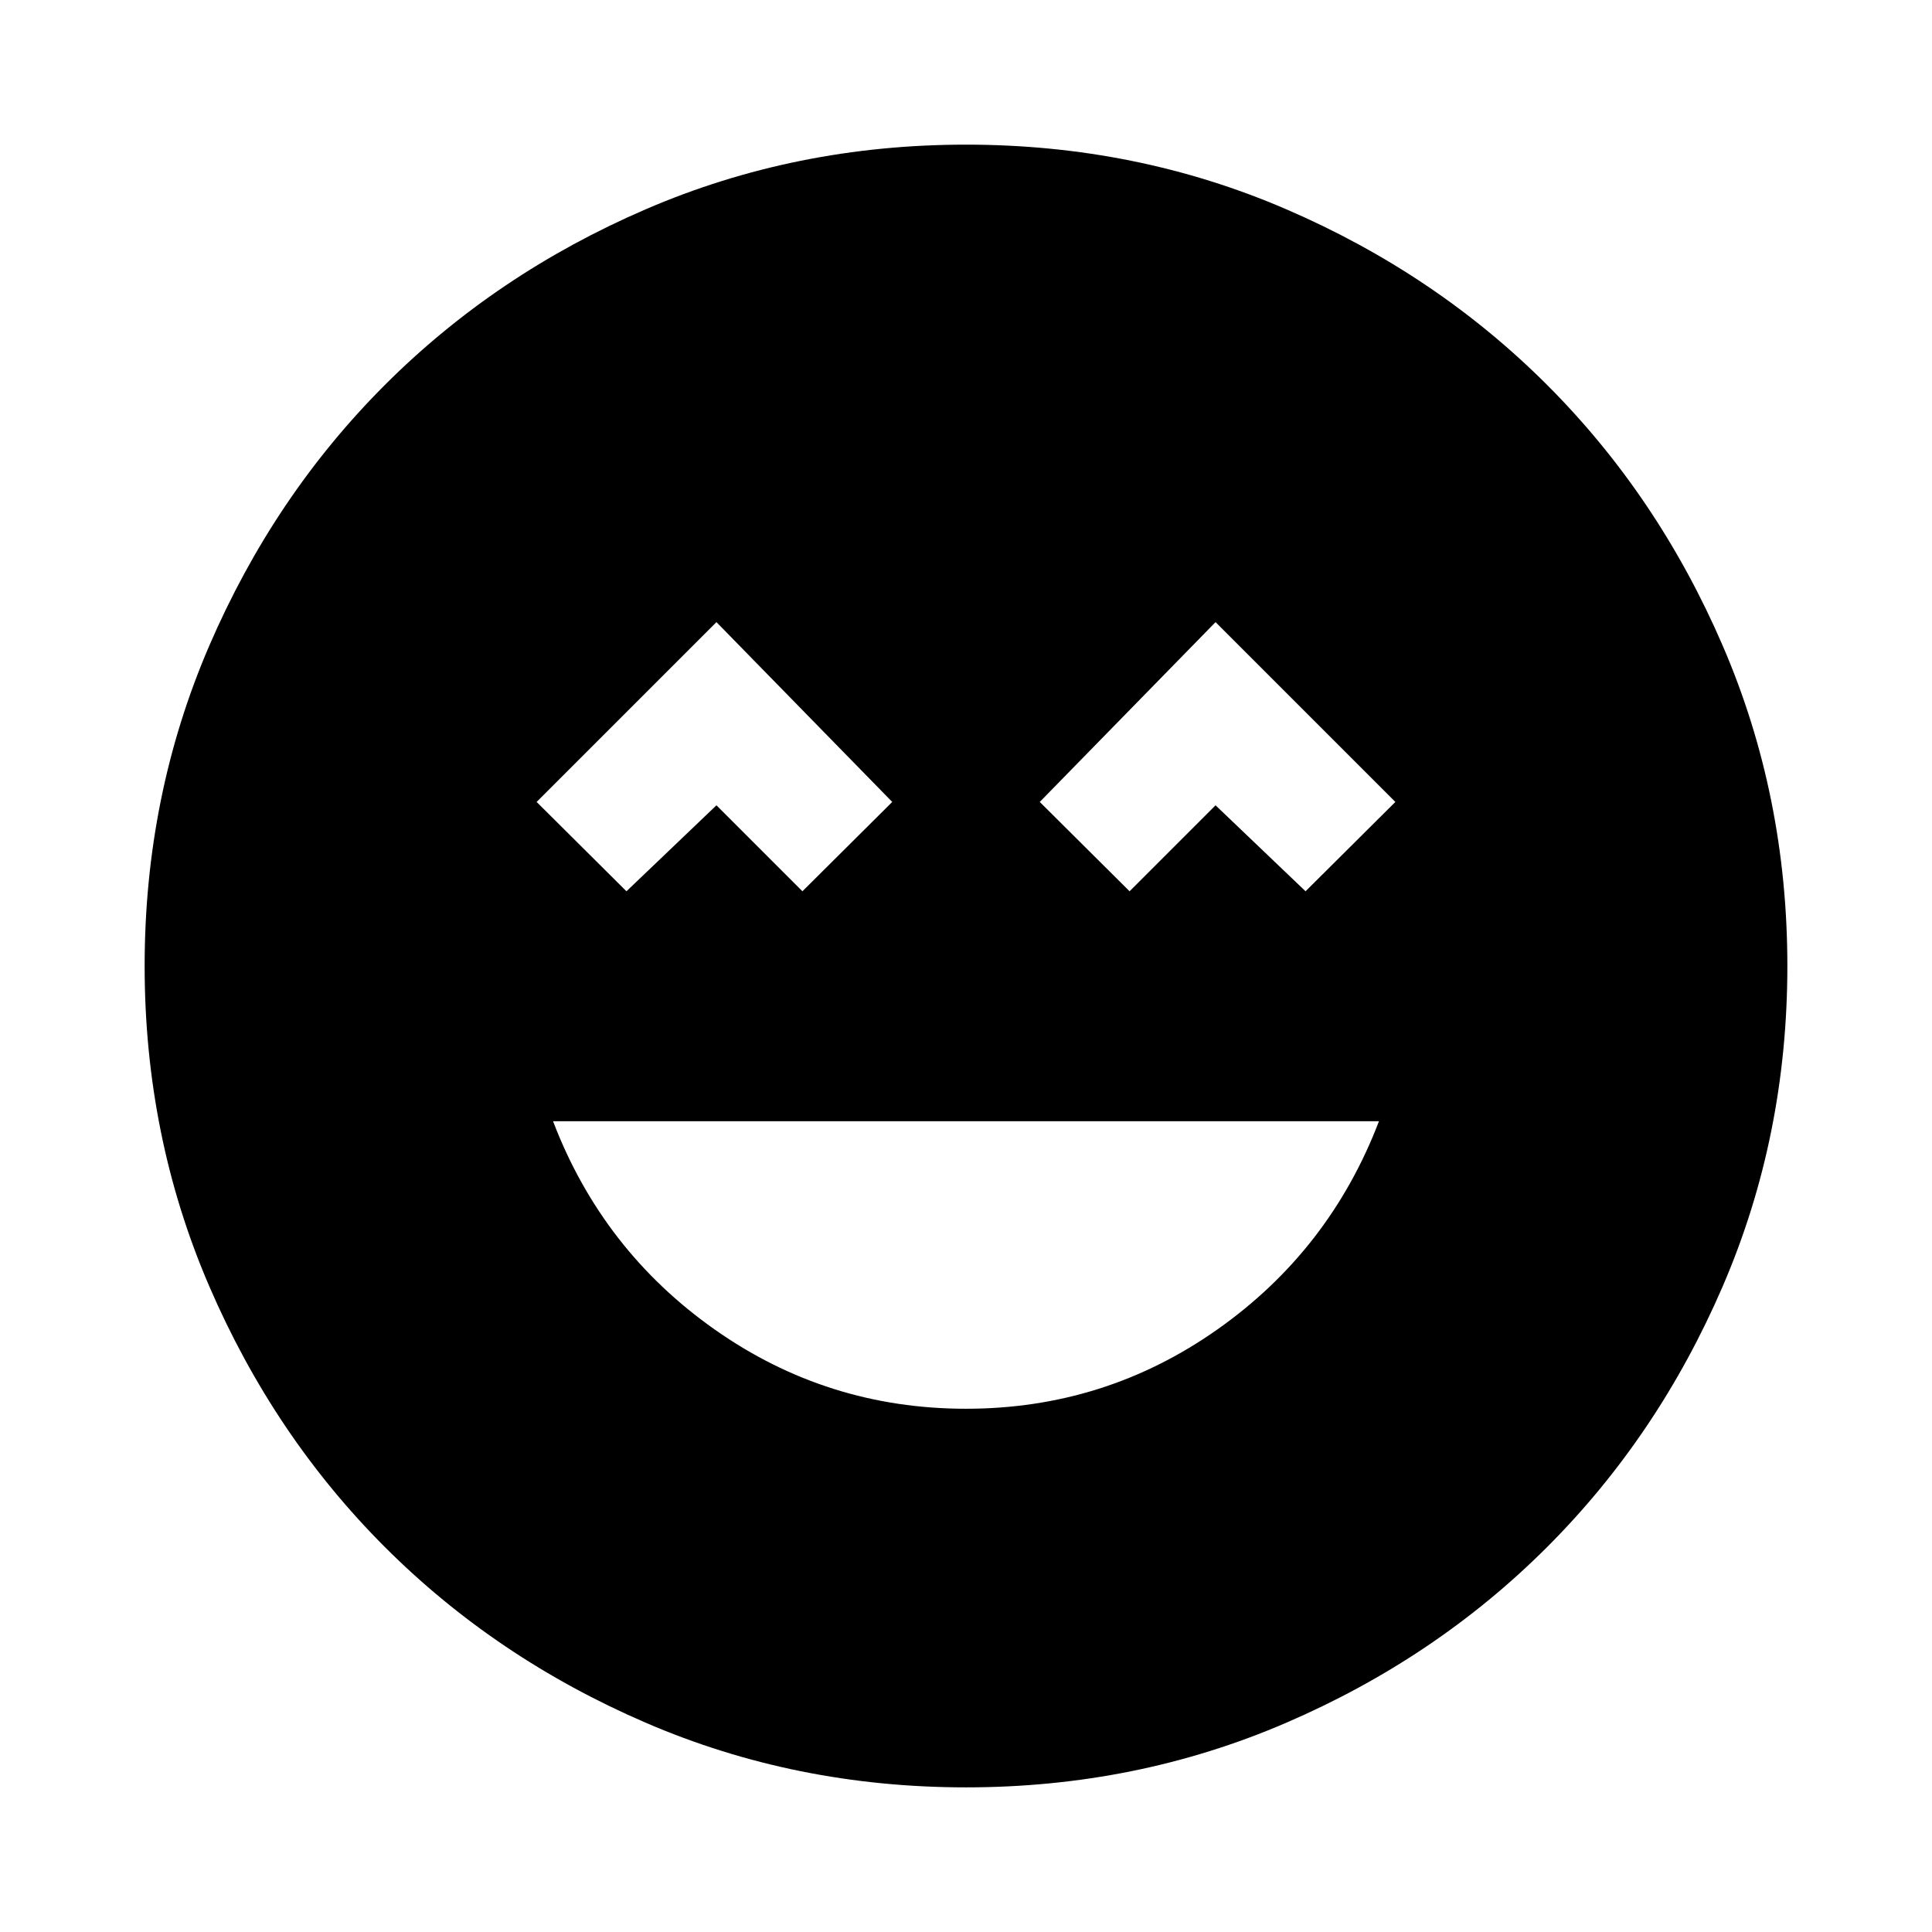 <svg xmlns="http://www.w3.org/2000/svg" height="24" viewBox="0 -960 960 960" width="24"><path d="M480-260q68.96 0 124.82-39.34 55.85-39.33 80.38-103.53H274.8q24.53 64.2 80.38 103.53Q411.04-260 480-260ZM311.28-517.13 356-559.85l42.72 42.72 44.63-44.39L356-650.87l-89.35 89.35 44.63 44.39Zm250 0L604-559.85l44.72 42.72 44.63-44.39L604-650.87l-87.35 89.35 44.63 44.39ZM480-71.87q-84.67 0-159.11-32.1-74.43-32.1-129.63-87.29-55.19-55.2-87.29-129.63-32.1-74.44-32.1-159.11 0-84.67 32.1-159.11 32.1-74.43 87.29-129.63 55.2-55.19 129.63-87.29 74.44-32.1 159.11-32.1 84.67 0 159.11 32.1 74.43 32.1 129.63 87.29 55.19 55.2 87.29 129.63 32.1 74.44 32.1 159.11 0 84.67-32.1 159.11-32.1 74.43-87.29 129.63-55.2 55.19-129.63 87.29-74.44 32.1-159.11 32.1Z"/></svg>